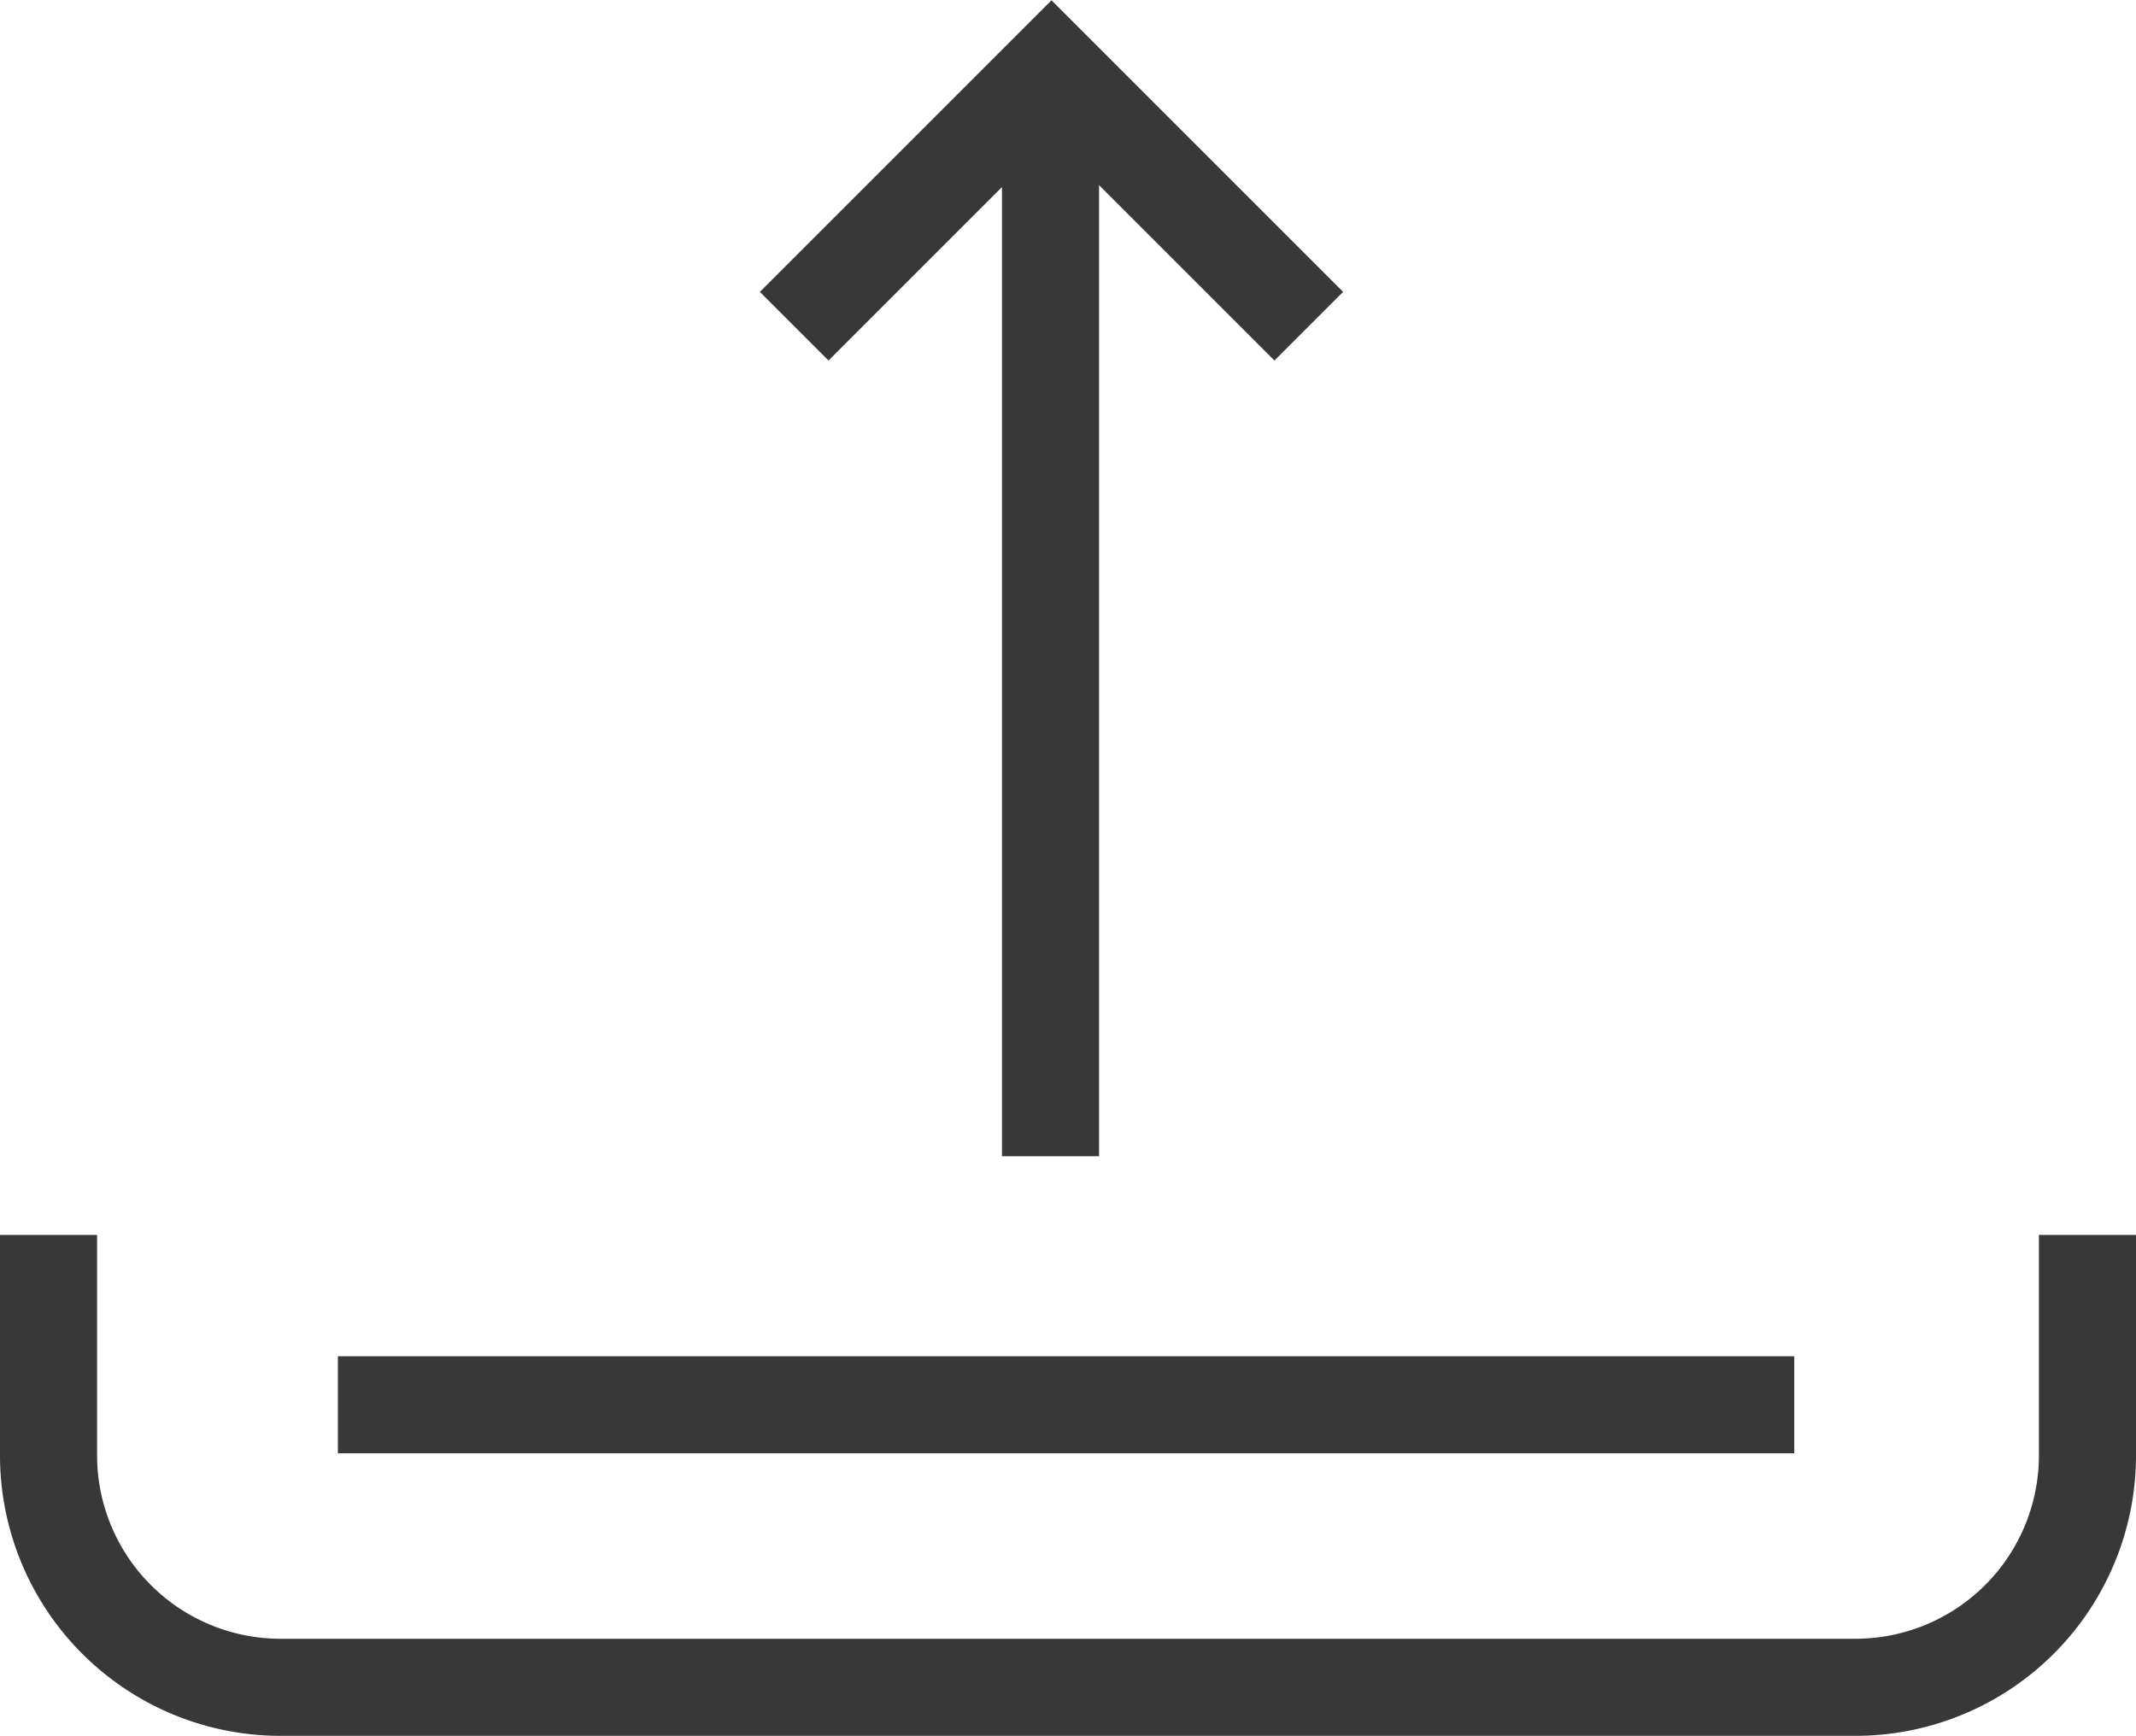 <svg xmlns="http://www.w3.org/2000/svg" viewBox="0 0 22 17.88"><defs><style>.cls-1{fill:none;stroke:#383838;stroke-miterlimit:10;}</style></defs><title>Upload</title><g id="Layer_2" data-name="Layer 2"><g id="Action_icons" data-name="Action icons"><g id="Upload"><path class="cls-1" d="M21.5,12.72V15a2.39,2.39,0,0,1-2.38,2.38H2.88A2.39,2.39,0,0,1,.5,15V12.72"/><path class="cls-1" d="M18.48,14.47h-15"/><path id="Down_arrow" data-name="Down arrow" class="cls-1" d="M8.18,3.36,10.83.71l2.65,2.65m-2.66,8.55V.71"/></g></g></g></svg>